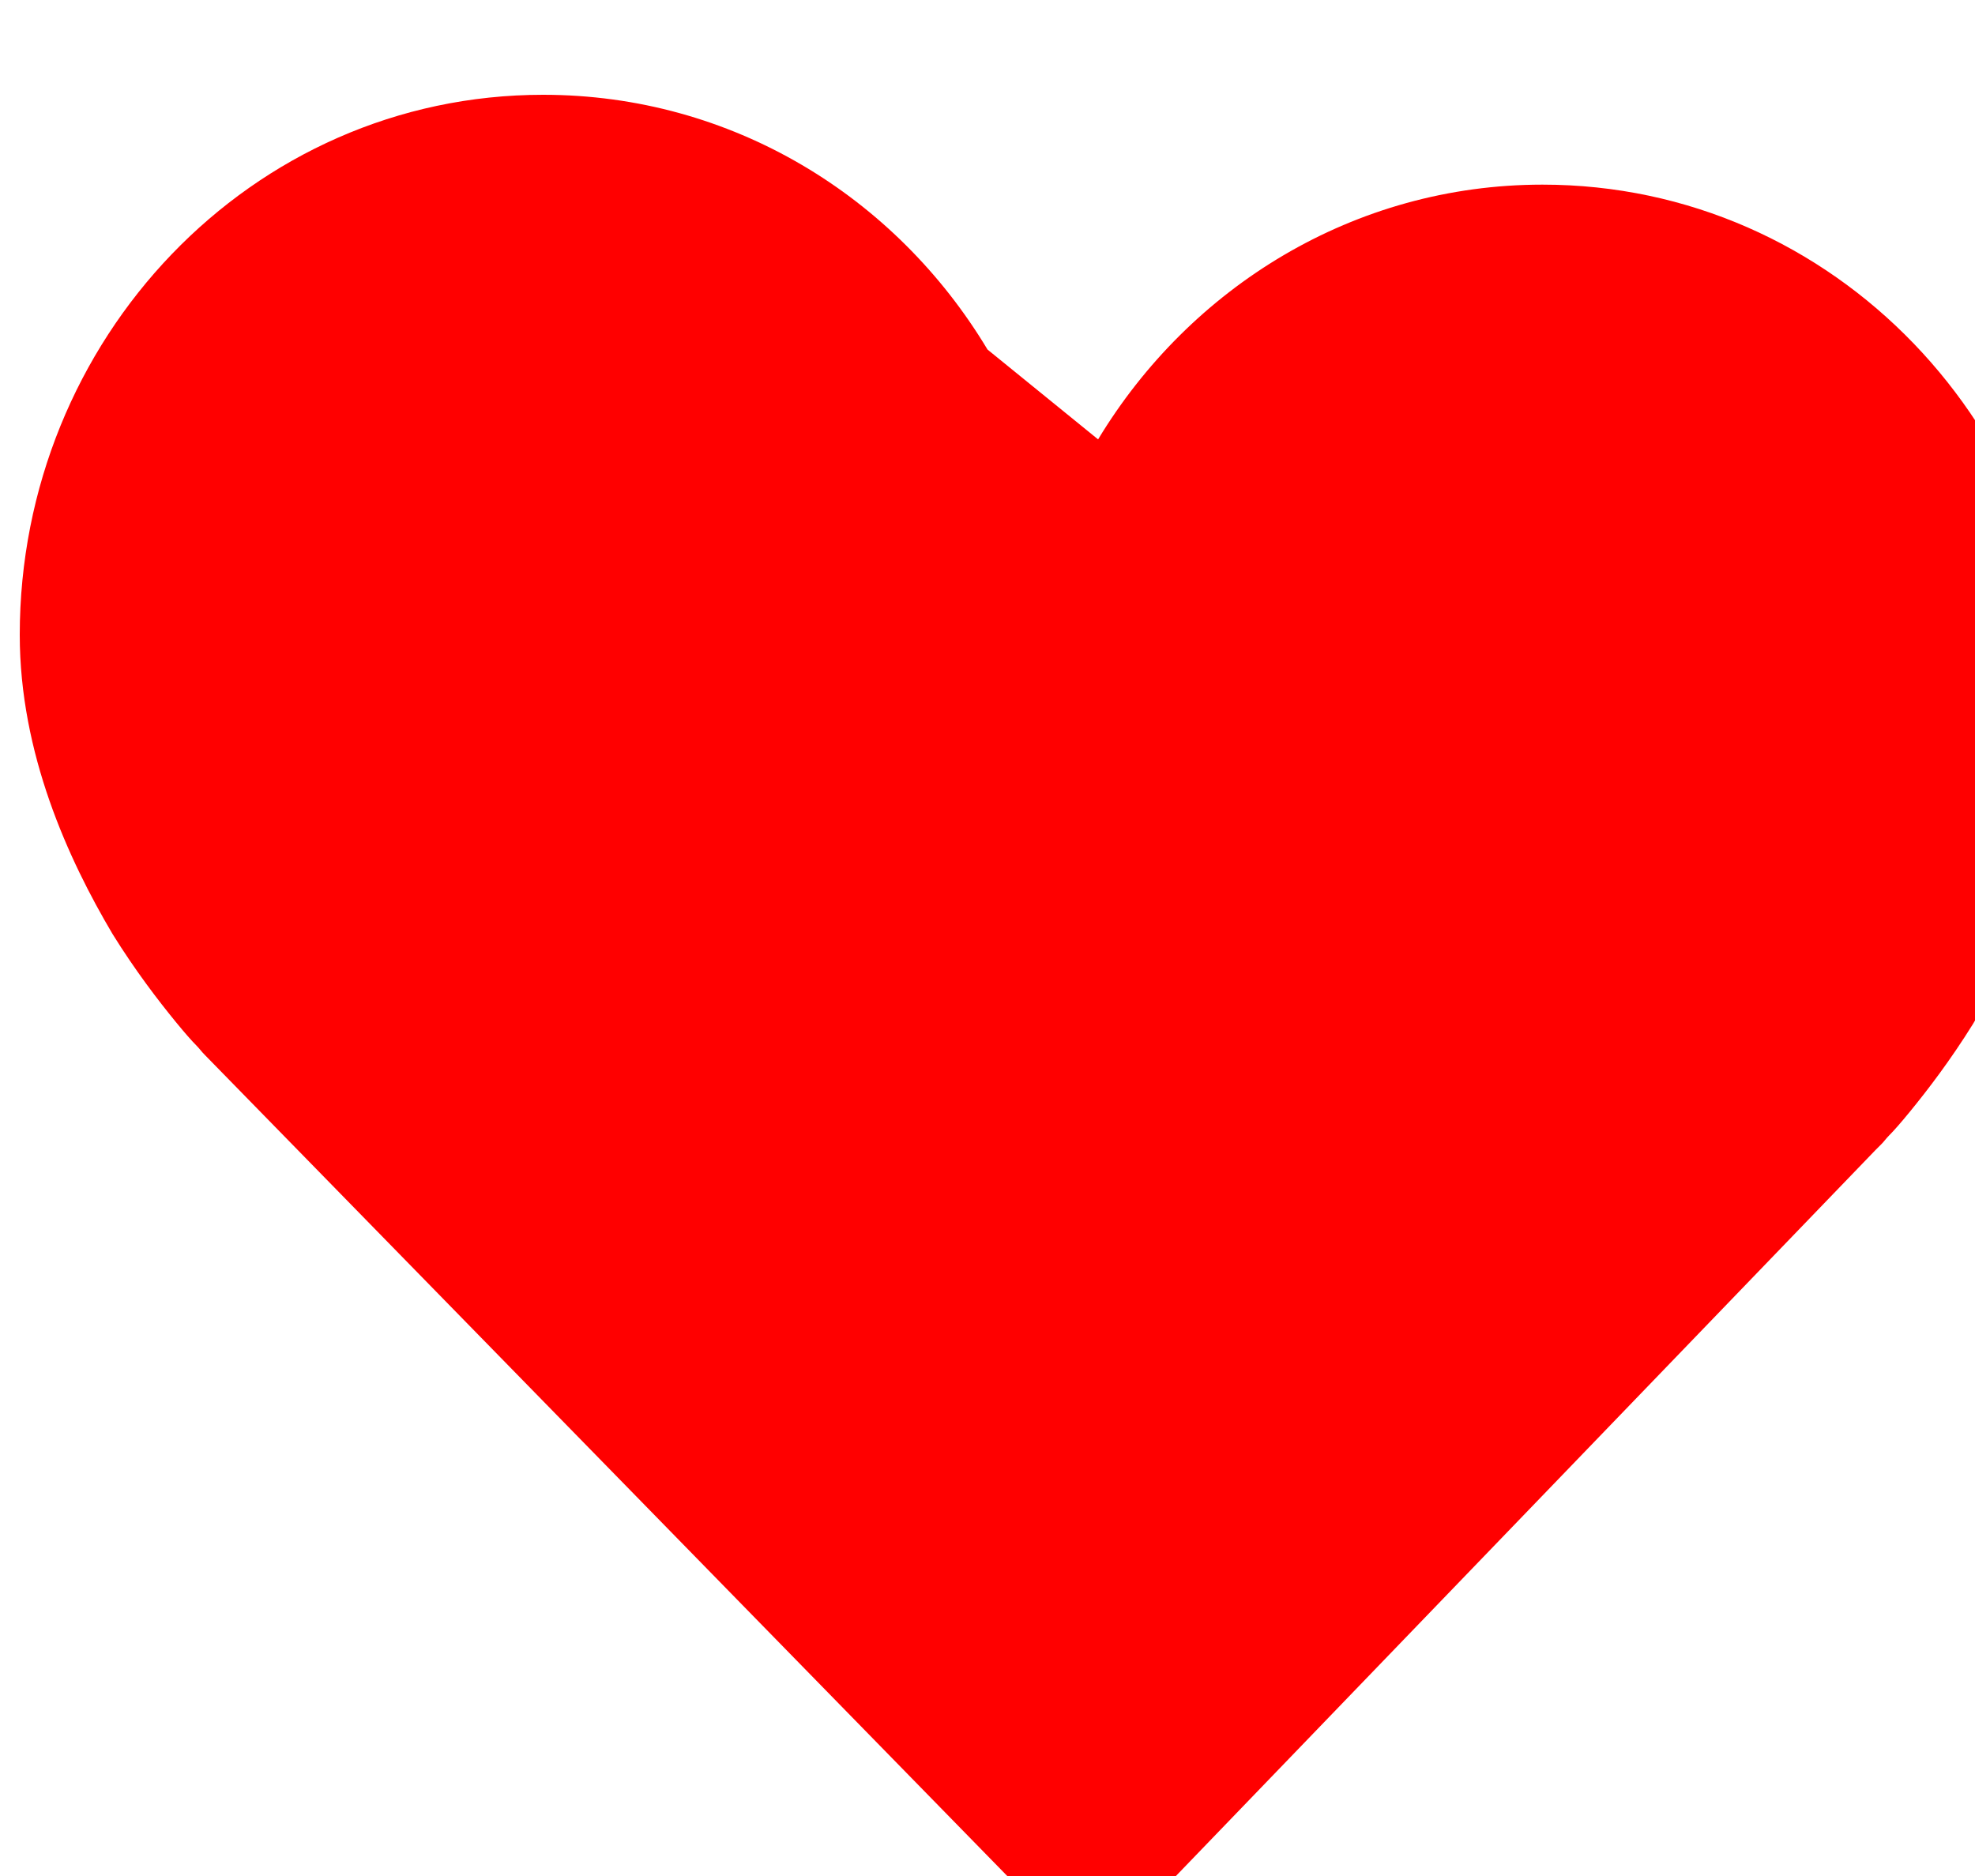 
<svg width="20" height="19" viewBox="0 0 20 19" xmlns="http://www.w3.org/2000/svg">
  <path fill="red" d="M5.5 2.56C3.48 2.56 1.8 4.26 1.8 6.43c0 .79.33 1.56.7 2.18.18.3.36.54.5.71.07.09.13.15.17.2l.01.01.01.01L10 16.6l6.78-7.04.01-.01.01-.01c.04-.05.1-.11.17-.2.14-.17.32-.41.5-.71.37-.62.7-1.39.7-2.18 0-2.17-1.68-3.87-3.7-3.87-2.02 0-3.7 1.71-3.7 3.87h-1.6c0-2.17-1.68-3.87-3.7-3.87Zm4.5.98C9.07 1.99 7.41.96 5.5.96 2.54.96.2 3.44.2 6.43c0 1.2.49 2.27.94 3.03.23.37.46.67.64.89.09.11.16.19.21.24.03.03.05.06.08.09l8.99 9.2 7.93-8.23.01-.01.01-.01.02-.02.02-.02c.03-.03.05-.06.08-.09.05-.05.12-.13.21-.24.18-.22.41-.52.64-.89.45-.76.94-1.83.94-3.03 0-3-2.34-5.47-5.3-5.47-1.91 0-3.57 1.04-4.5 2.58Z"/>
</svg>
